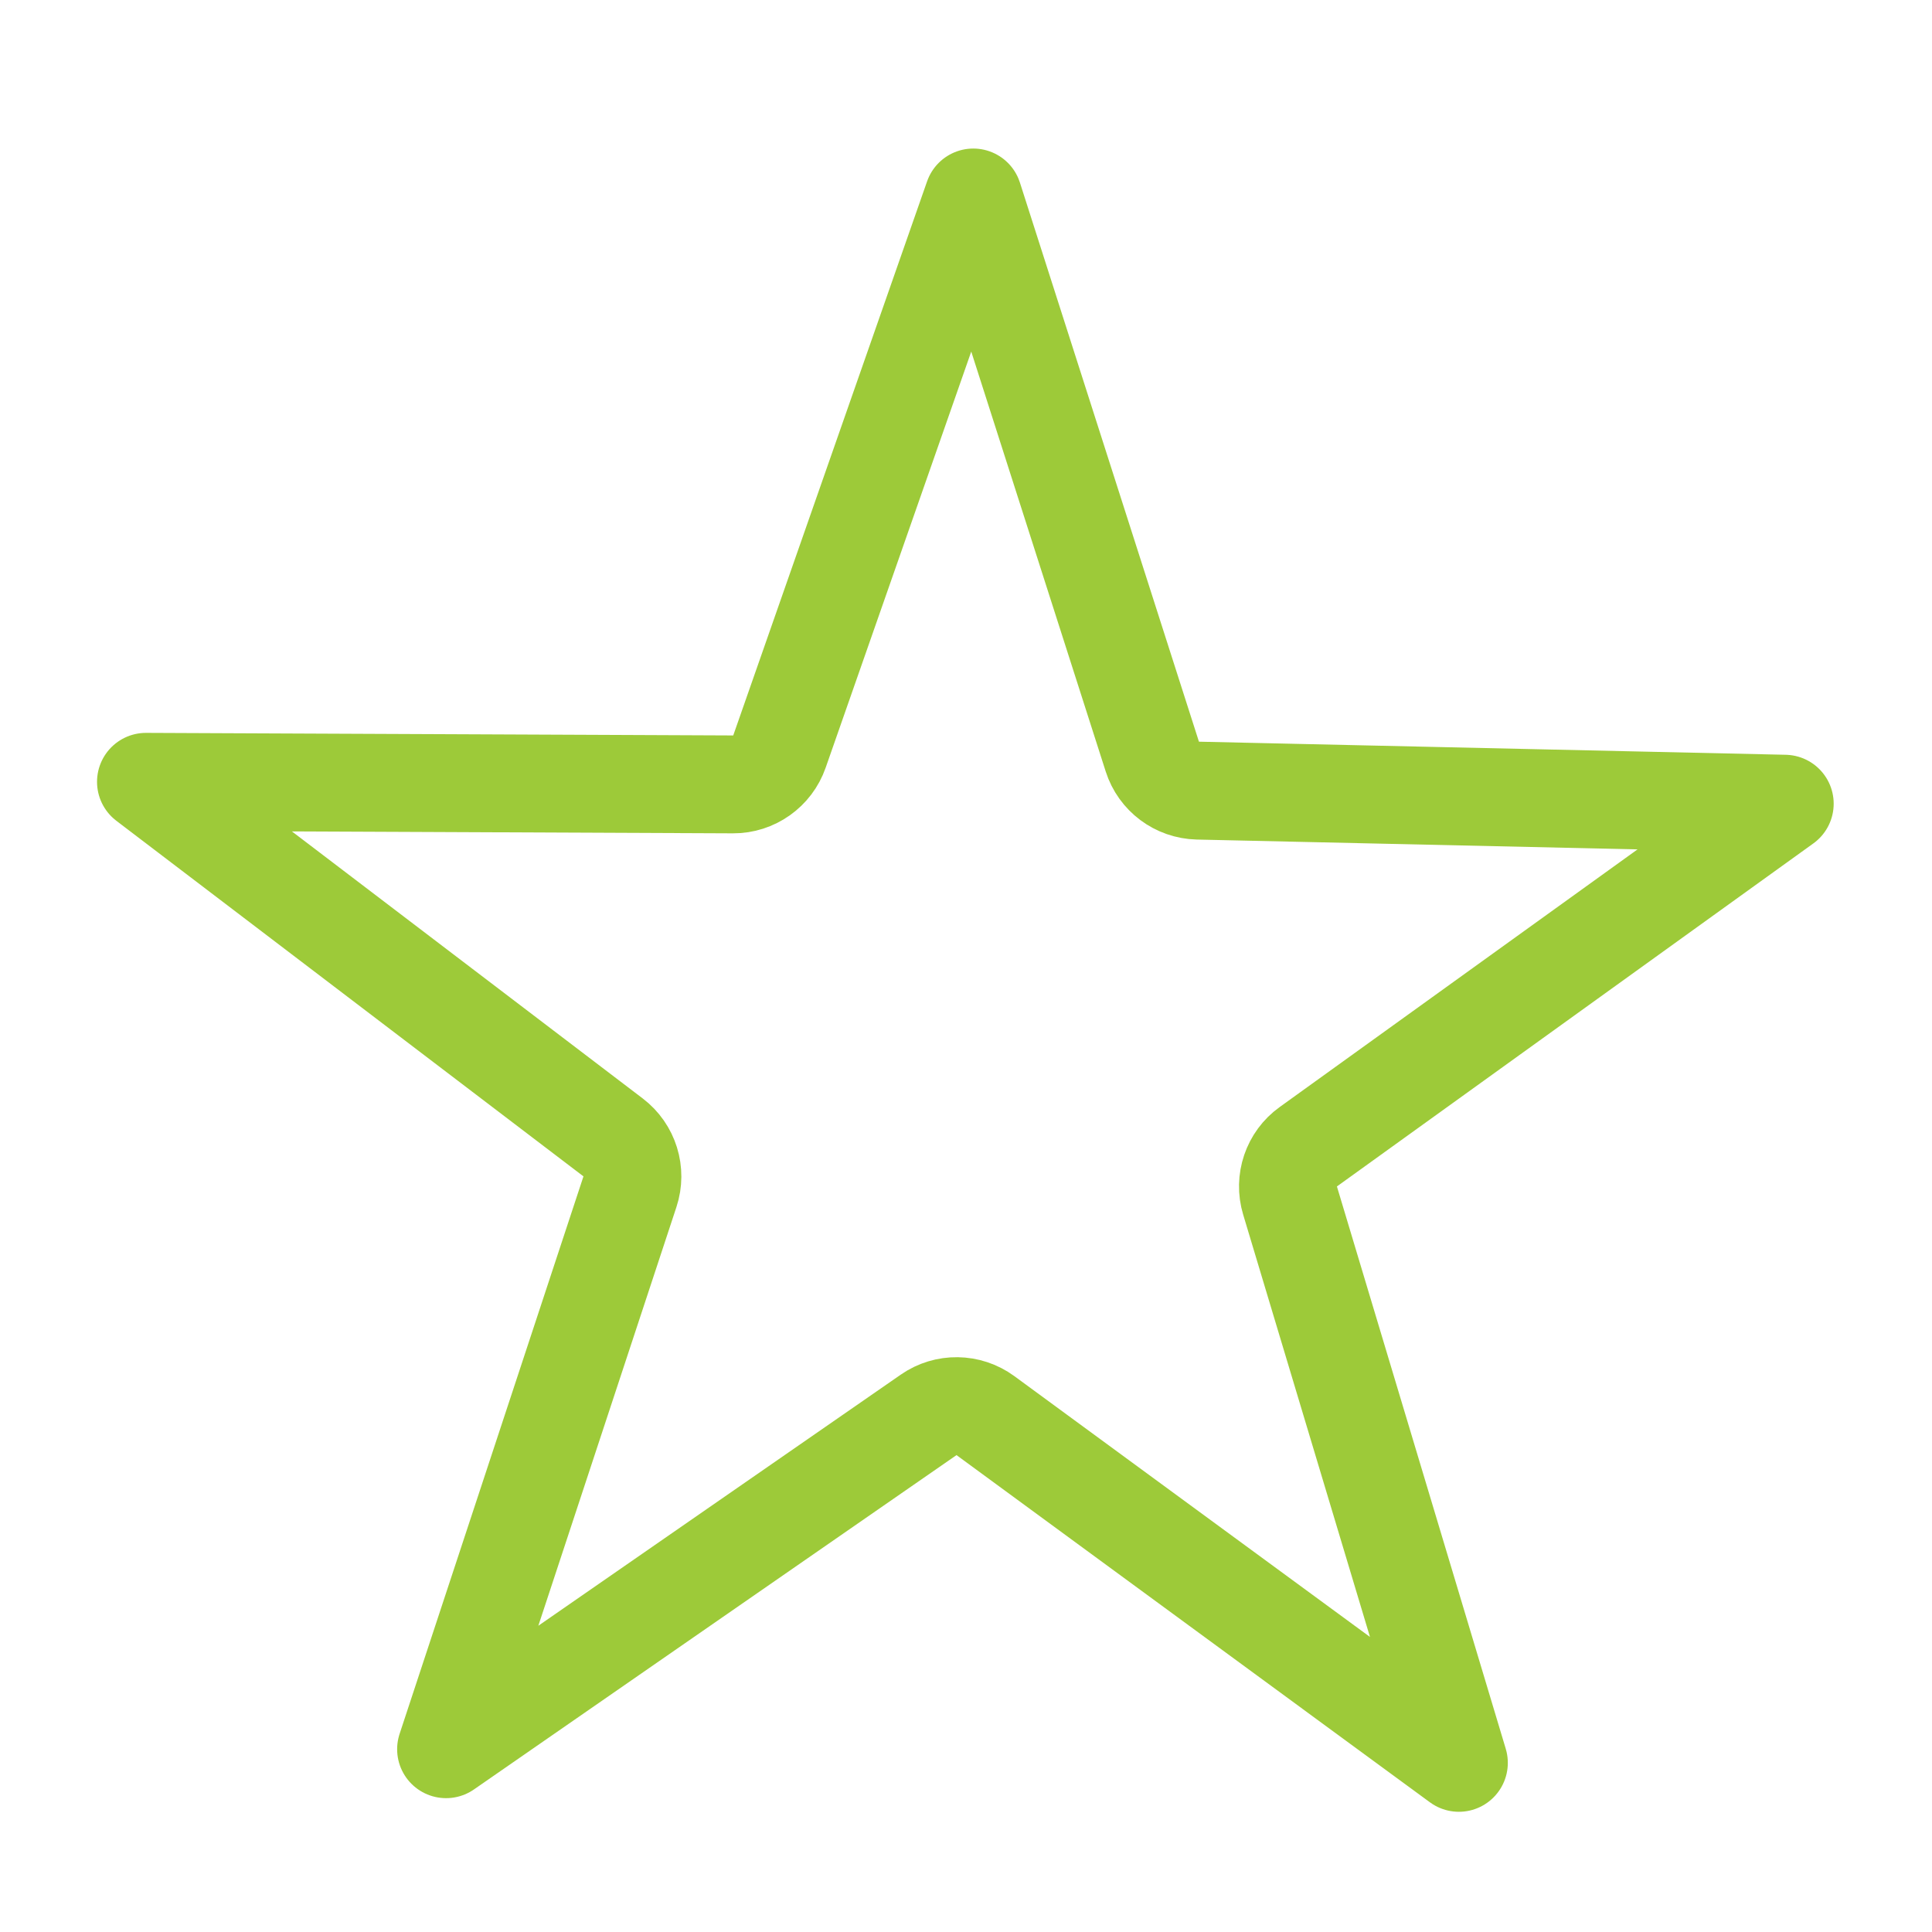 <svg width="18" height="18" viewBox="0 0 18 18" fill="none" xmlns="http://www.w3.org/2000/svg">
    <path d="M12.019 11.185L13.592 16.424L9.181 13.189C9.024 13.074 8.811 13.071 8.652 13.182L4.156 16.297L5.869 11.103C5.93 10.918 5.867 10.715 5.712 10.597L1.36 7.284L6.83 7.308C7.024 7.309 7.198 7.186 7.262 7.002L9.068 1.84L10.736 7.049C10.795 7.234 10.965 7.361 11.16 7.366L16.628 7.488L12.189 10.684C12.031 10.797 11.963 10.999 12.019 11.185Z" stroke="#9DCA39" stroke-width="0.912" stroke-linejoin="round"/>
</svg>
